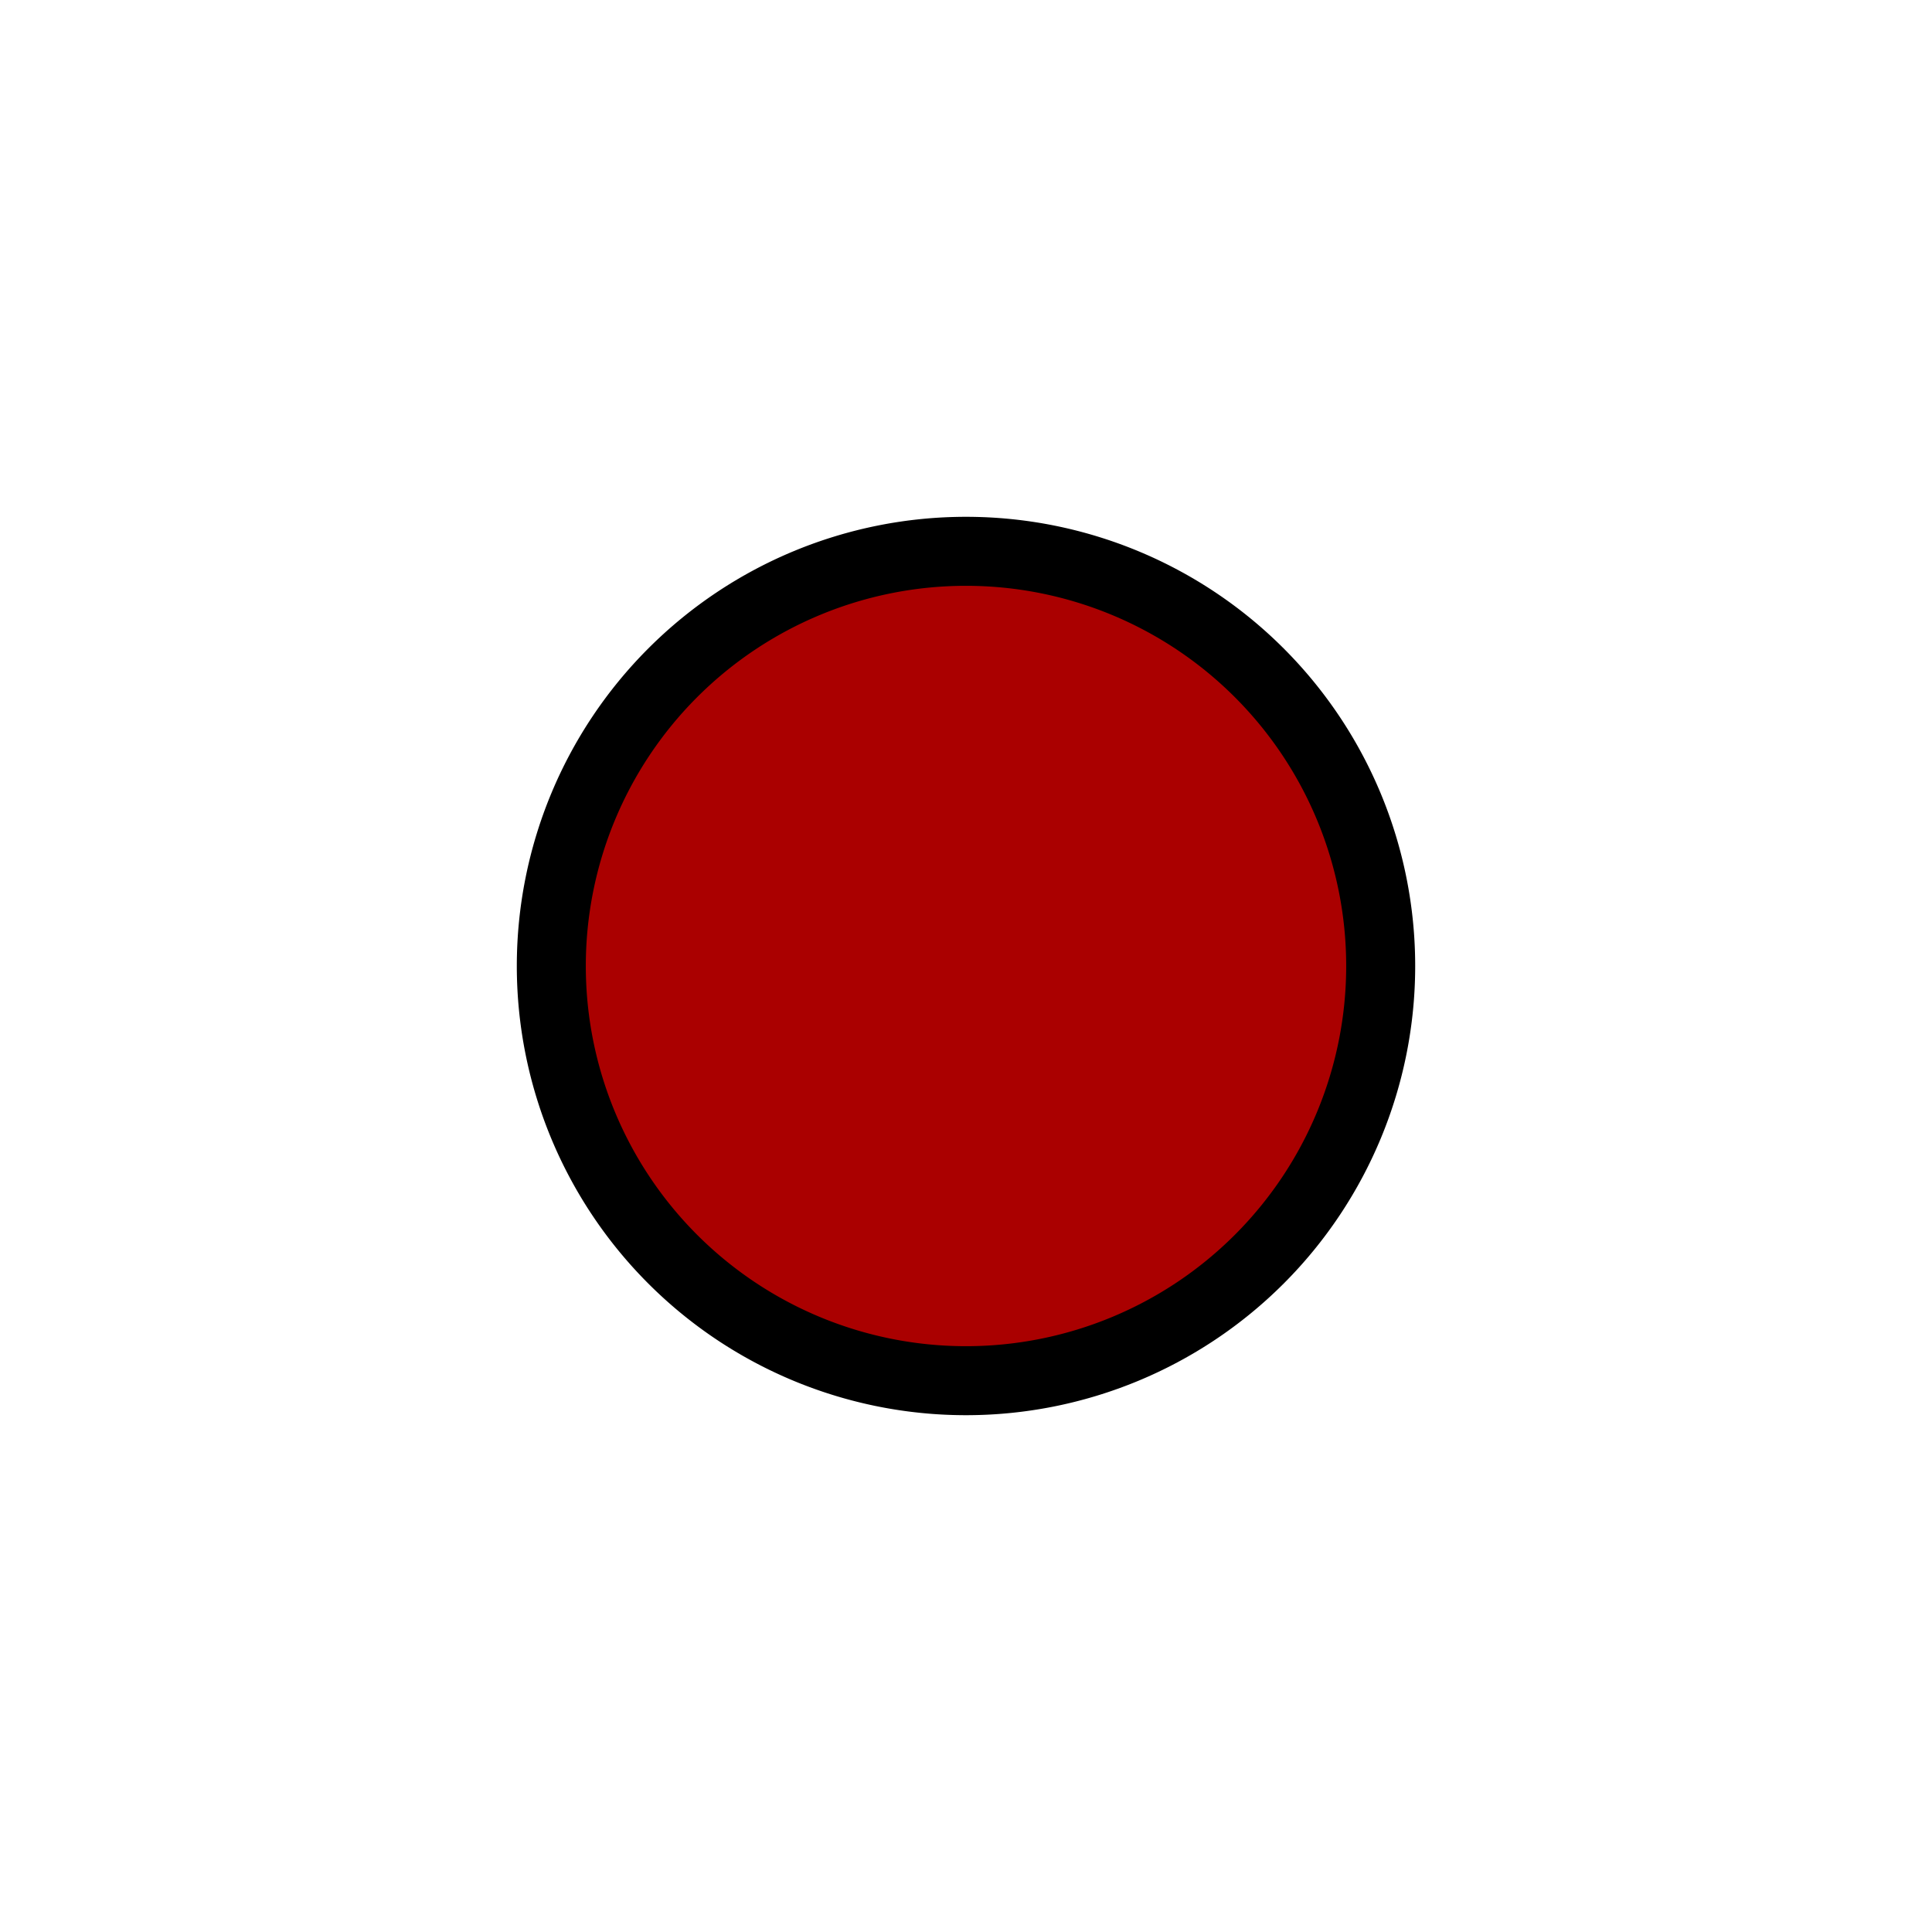 <svg id="a" version="1.1" viewBox="0 0 14 14" xmlns="http://www.w3.org/2000/svg"><path id="b" d="m10.005 7a3.005 3.005 0 0 1-3.005 3.005 3.005 3.005 0 0 1-3.005-3.005 3.005 3.005 0 0 1 3.005-3.005 3.005 3.005 0 0 1 3.005 3.005z" fill="#a00" stroke="#000000" stroke-linecap="round" stroke-linejoin="round" stroke-width=".5"/></svg>
